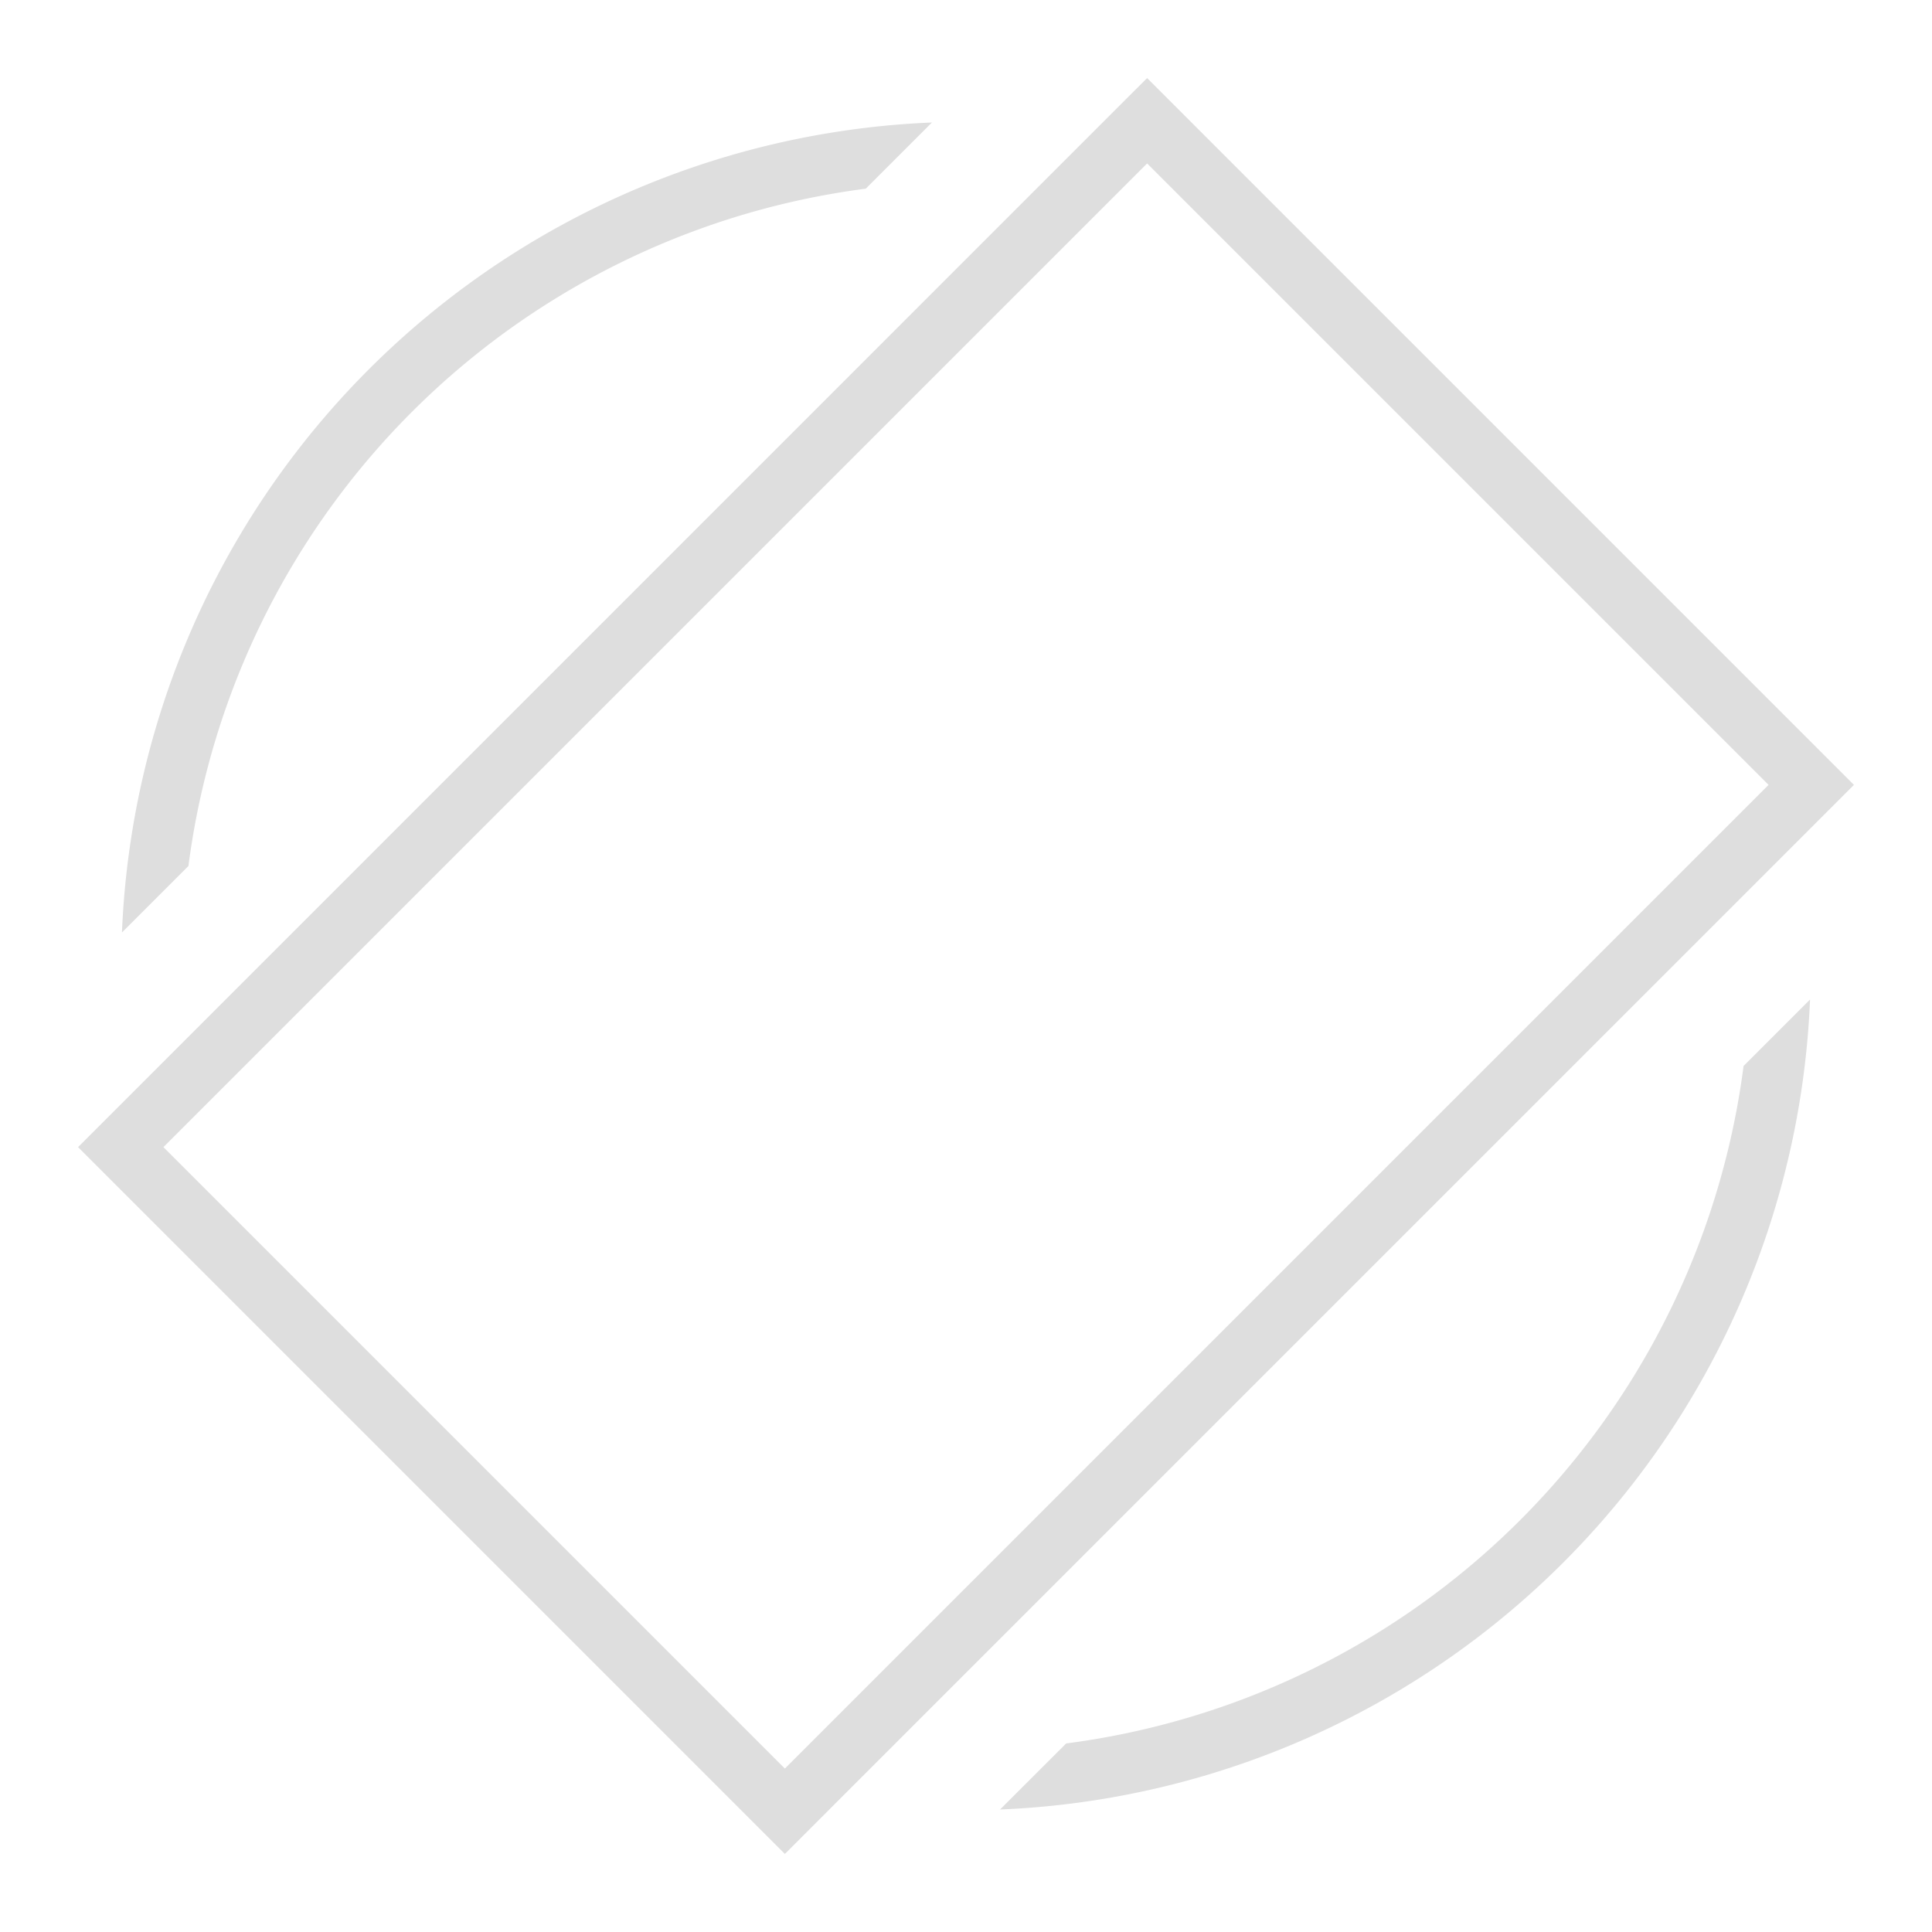 <svg xmlns="http://www.w3.org/2000/svg" width="32" height="32"><path fill="currentColor" d="m19 1.293-.354.353L1.293 19 13 30.707 30.707 13zm-3.564.736A14 14 0 0 0 2.02 15.445l1.101-1.101A13 13 0 0 1 14.34 3.125zM19 2.707 29.293 13 13 29.293 2.707 19zm10.98 13.848-1.101 1.101a13 13 0 0 1-11.22 11.221l-1.095 1.094A14 14 0 0 0 29.98 16.555z" style="color:#dedede"/></svg>